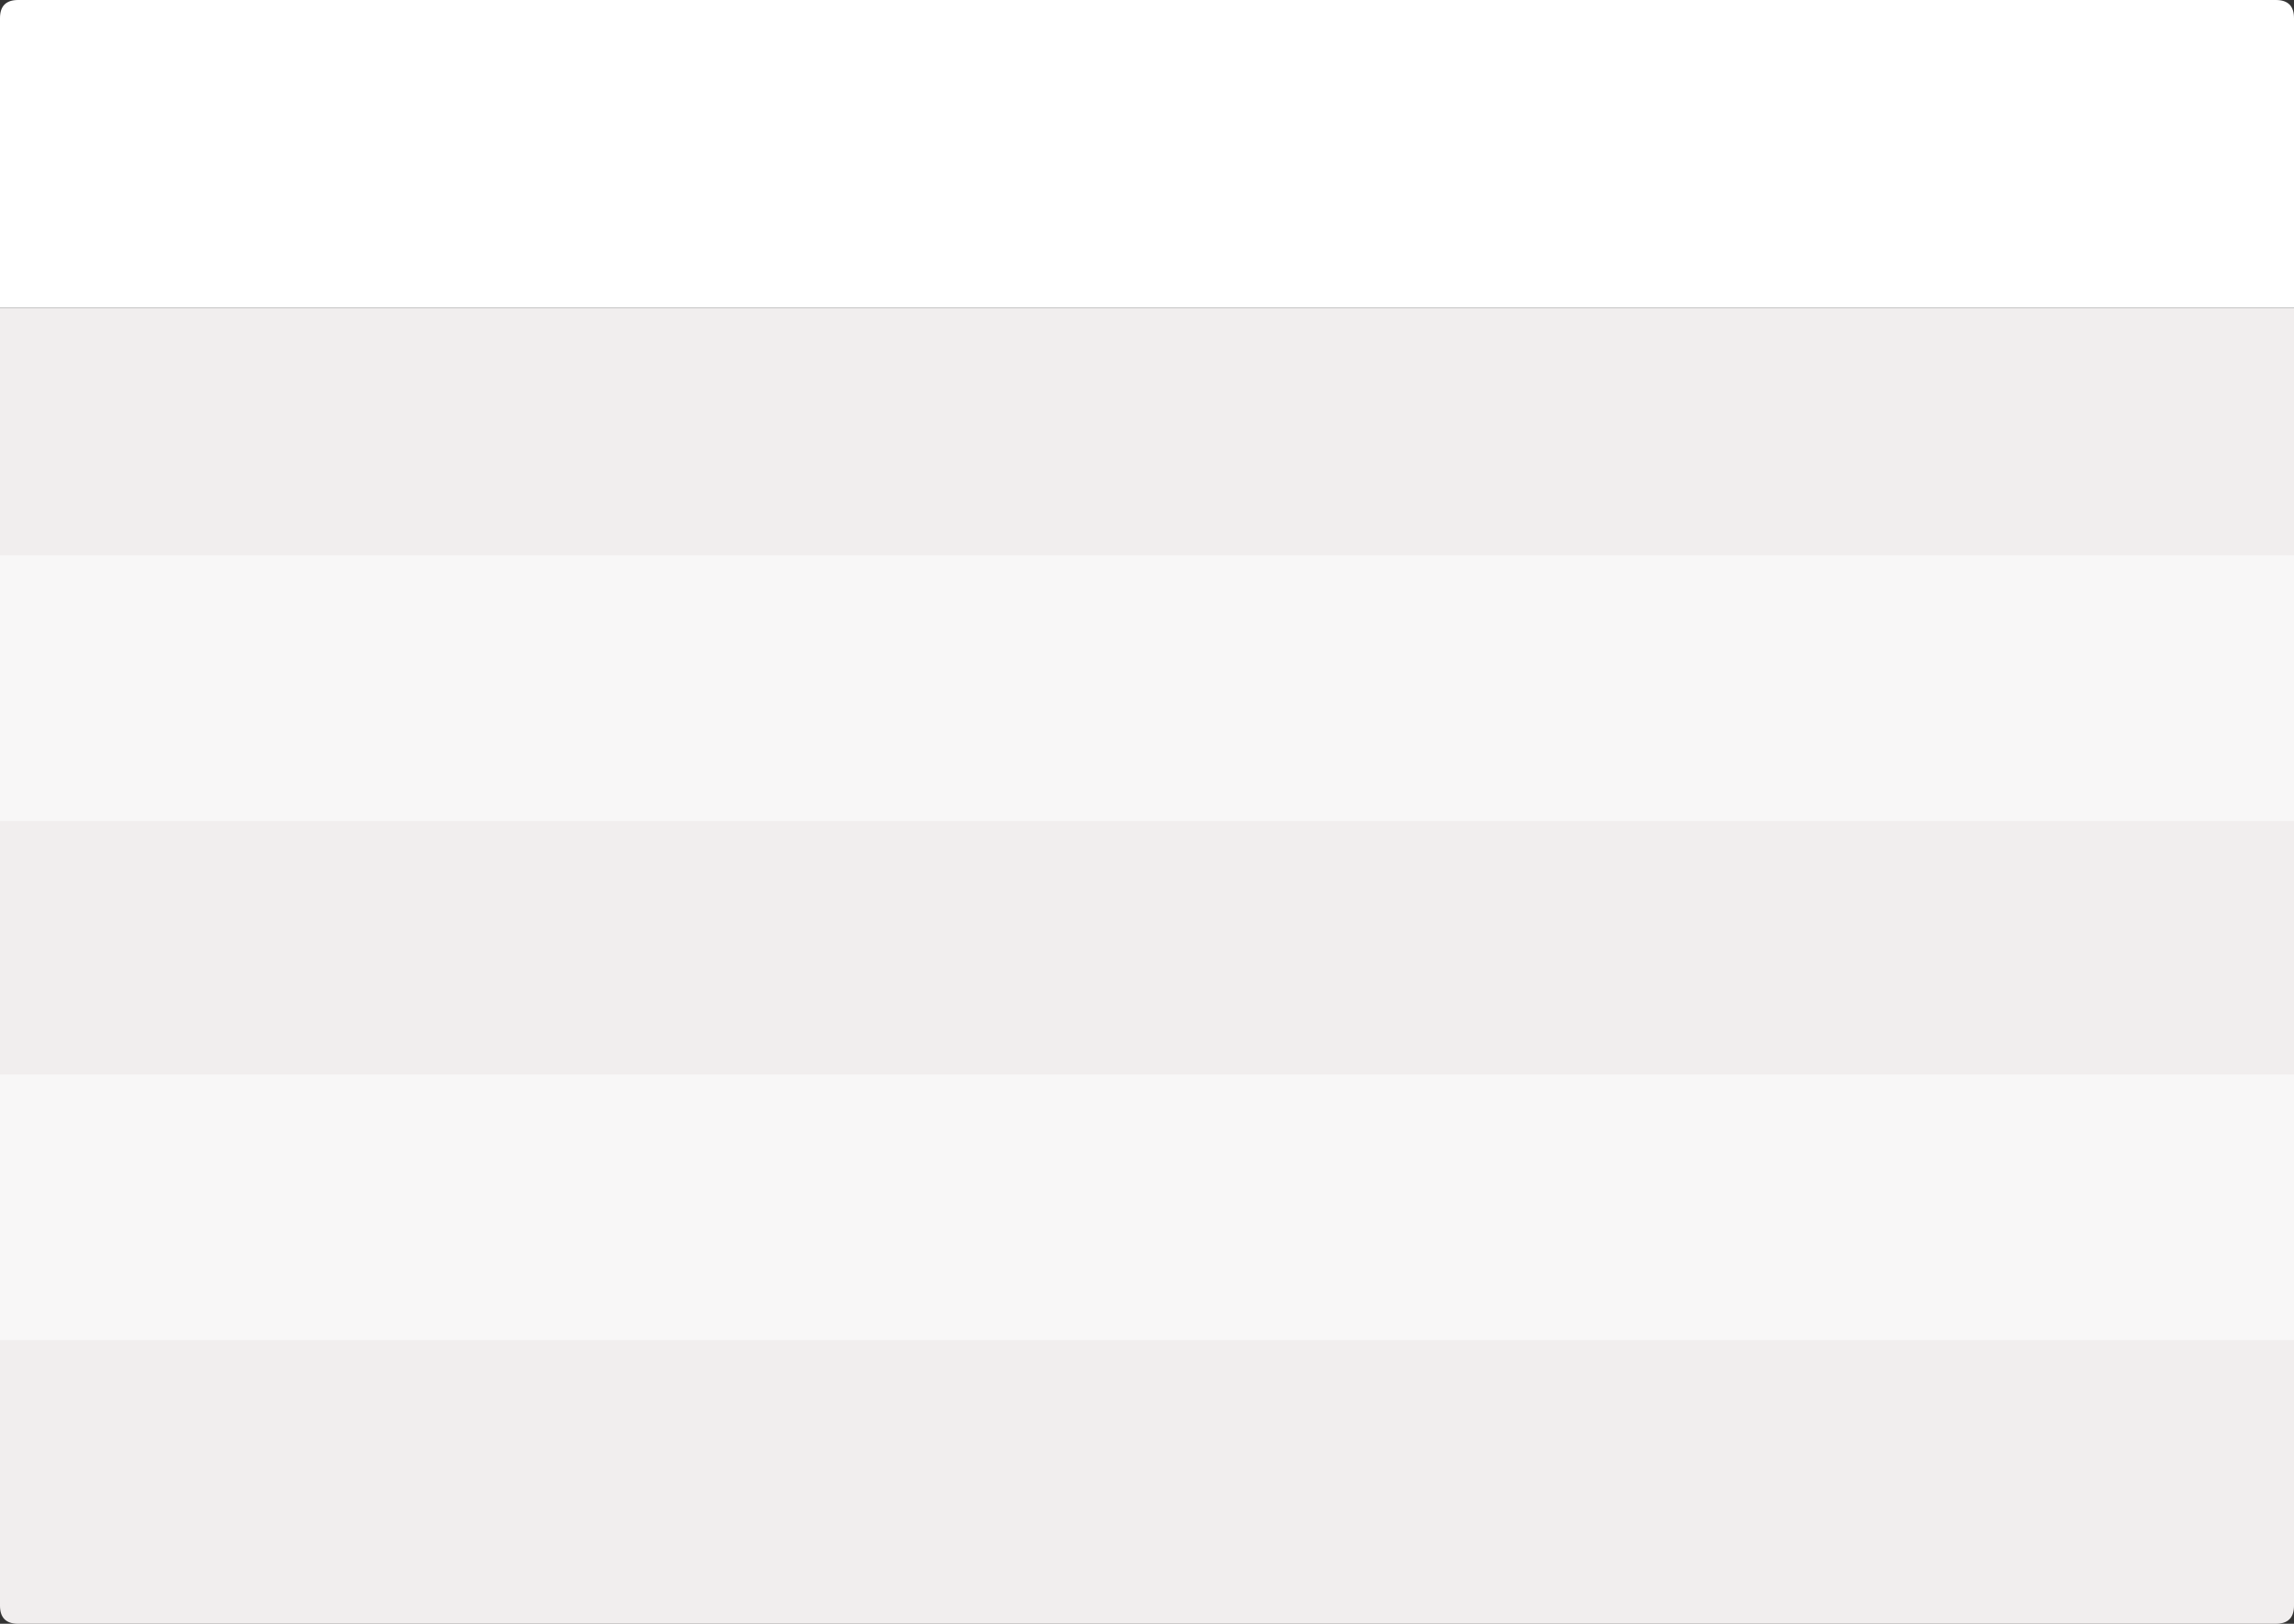 <?xml version="1.0" encoding="UTF-8" standalone="no"?>
<svg xmlns:xlink="http://www.w3.org/1999/xlink" height="269.0px" width="380.0px" xmlns="http://www.w3.org/2000/svg">
  <rect width="100%" height="100%" fill="#333333" stroke="none"/>
  <g transform="matrix(1.0, 0.0, 0.0, 1.0, 0.0, 0.0)">
    <path d="M377.0 0.0 Q380.0 0.0 380.0 3.0 L380.0 51.0 0.0 51.0 0.0 3.0 Q0.0 0.0 3.0 0.0 L377.0 0.0" fill="#ffffff" fill-rule="evenodd" stroke="none"/>
    <path d="M380.0 266.0 Q380.0 269.0 377.0 269.0 L3.0 269.0 Q0.0 269.0 0.0 266.0 L0.0 51.0 380.0 51.0 380.0 266.0" fill="#f1eeee" fill-rule="evenodd" stroke="none"/>
    <path d="M380.0 136.0 L0.0 136.0 0.0 92.0 380.0 92.0 380.0 136.0" fill="#f8f7f7" fill-rule="evenodd" stroke="none"/>
    <path d="M380.0 222.0 L0.0 222.0 0.0 178.0 380.0 178.0 380.0 222.0" fill="#f8f7f7" fill-rule="evenodd" stroke="none"/>
  </g>
</svg>
